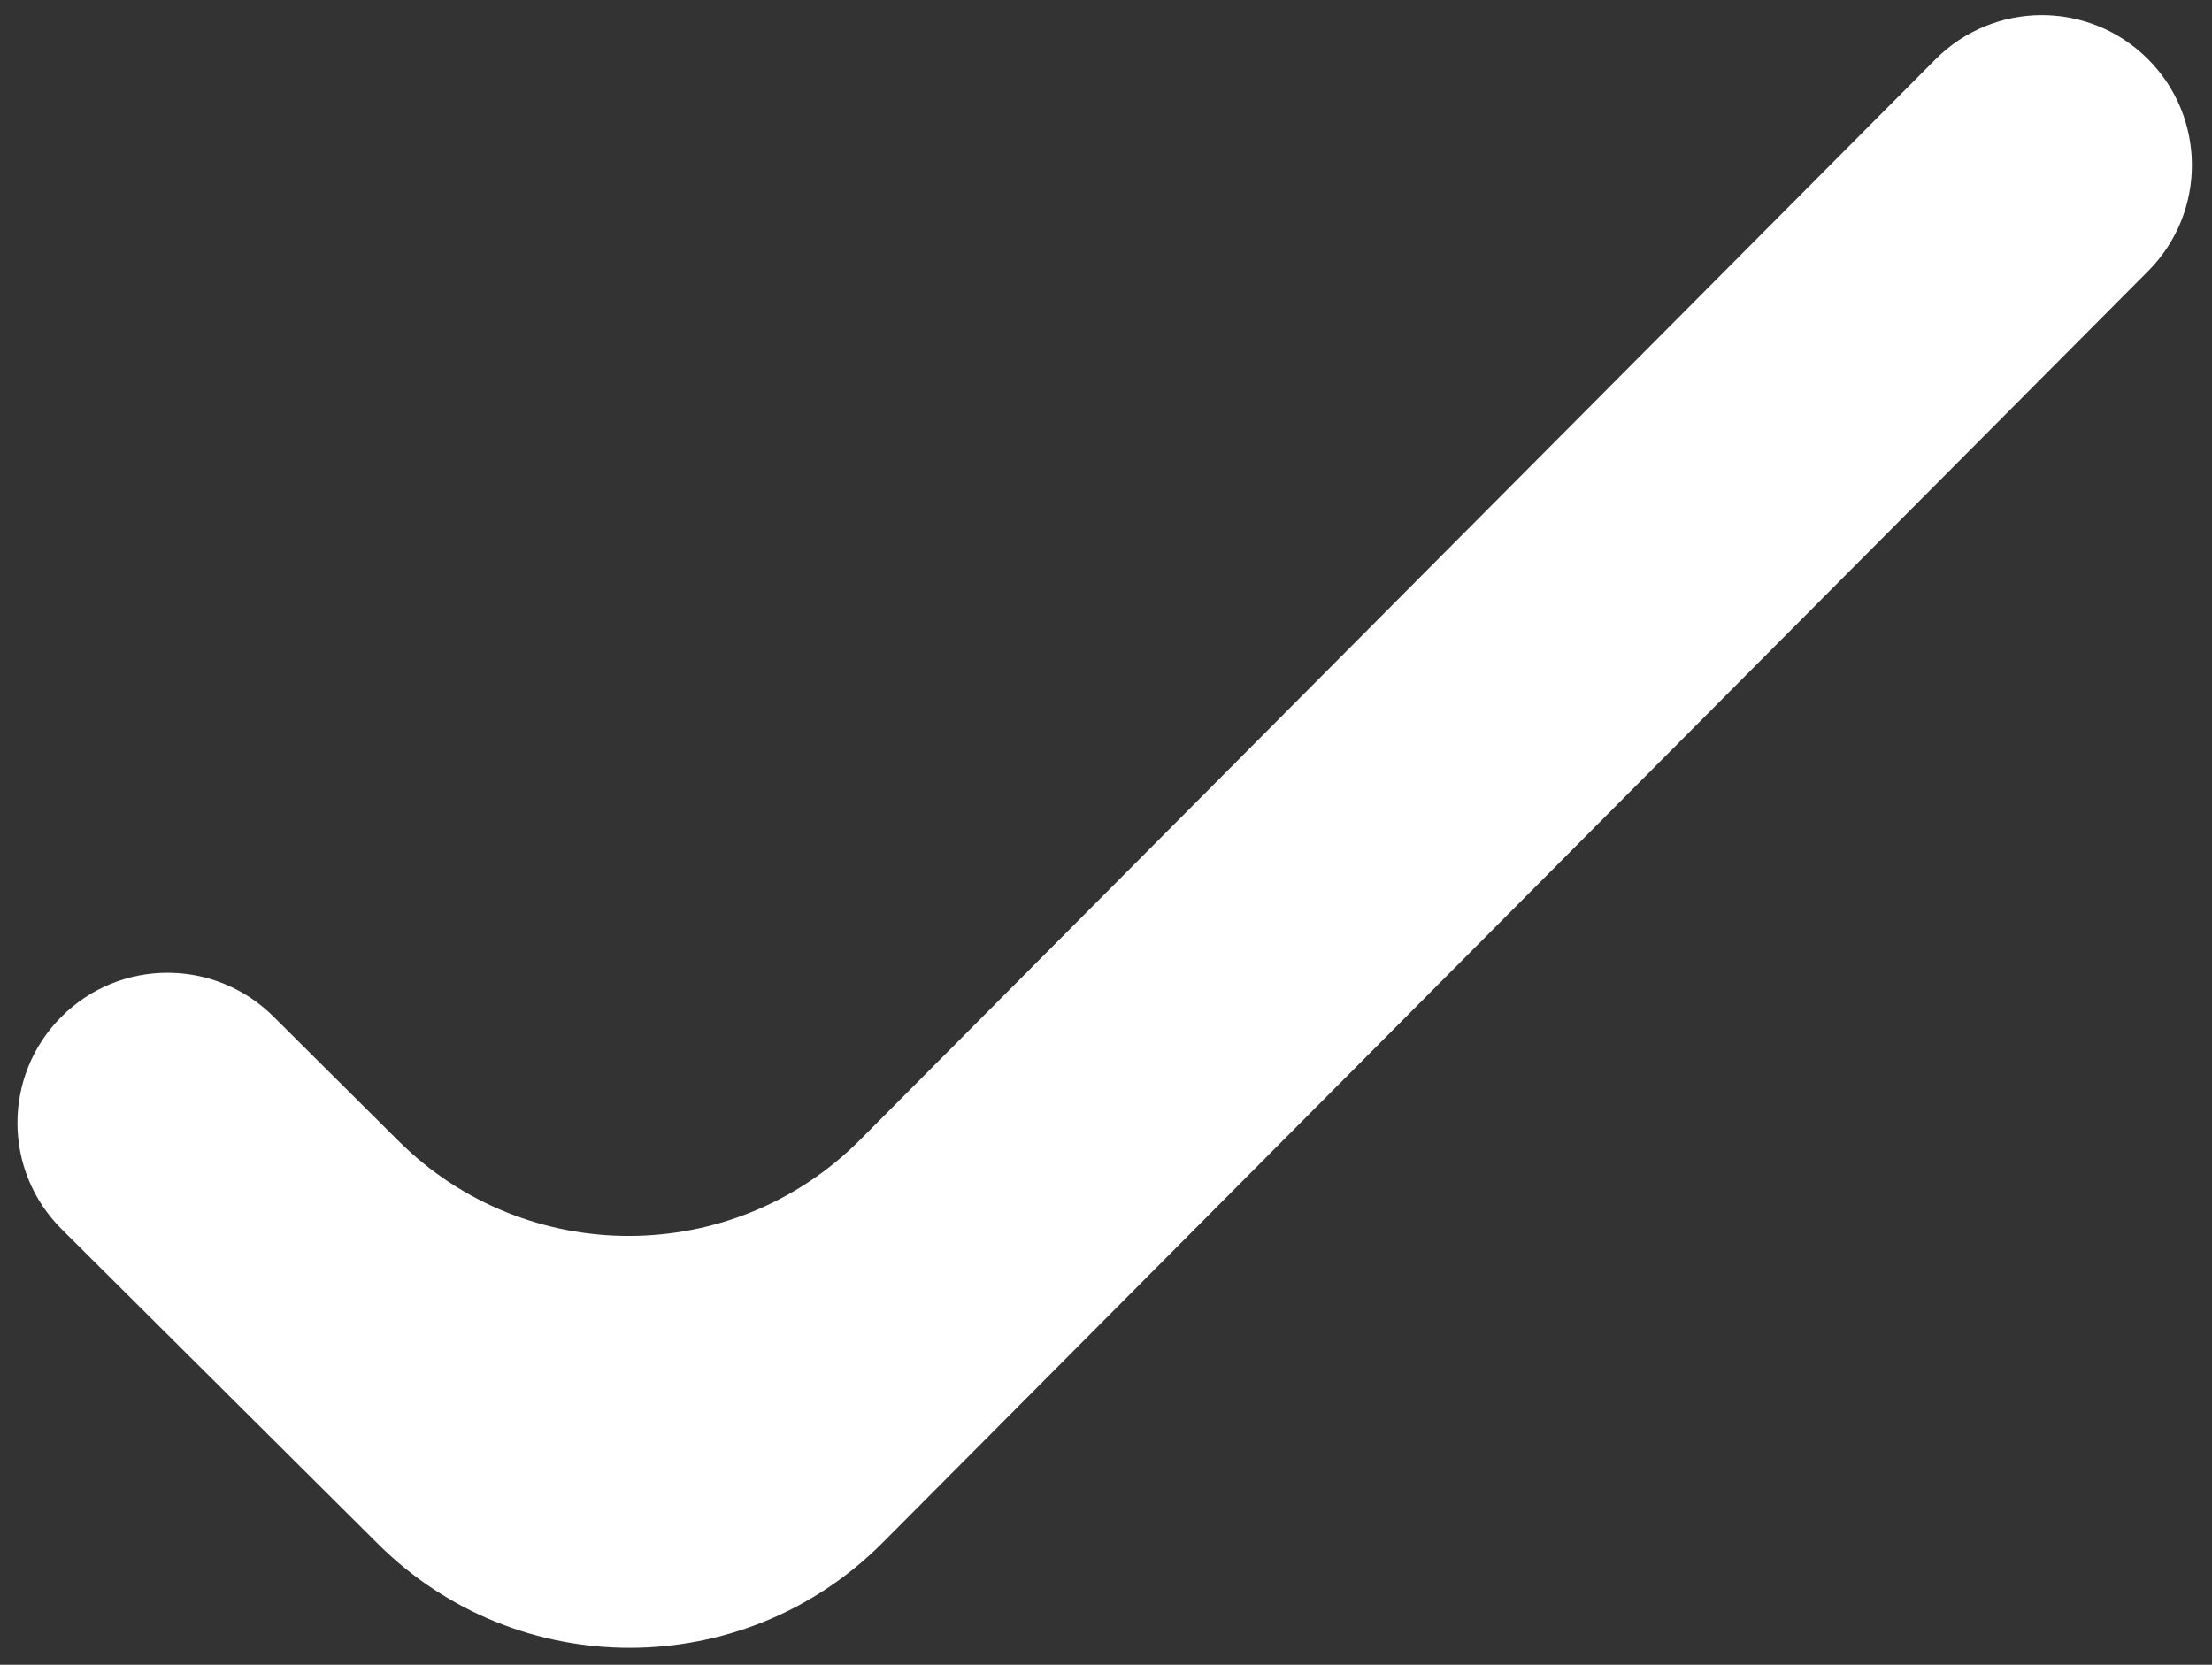<svg width="93" height="70" viewBox="0 0 93 70" fill="none" xmlns="http://www.w3.org/2000/svg">
<rect x="0" y="0" width="93" height="70" fill="#333333" stroke="none"/>
<path d="M90.296 2.473C87.826 0.015 83.831 0.025 81.373 2.495L36.165 47.925C30.818 53.299 22.126 53.321 16.752 47.973L11.494 42.741C9.024 40.283 5.029 40.292 2.571 42.763C0.113 45.233 0.123 49.228 2.593 51.686L15.894 64.921C21.766 70.765 31.264 70.741 37.107 64.869L90.318 11.396C92.776 8.926 92.766 4.931 90.296 2.473Z" fill="white"/>
</svg>

